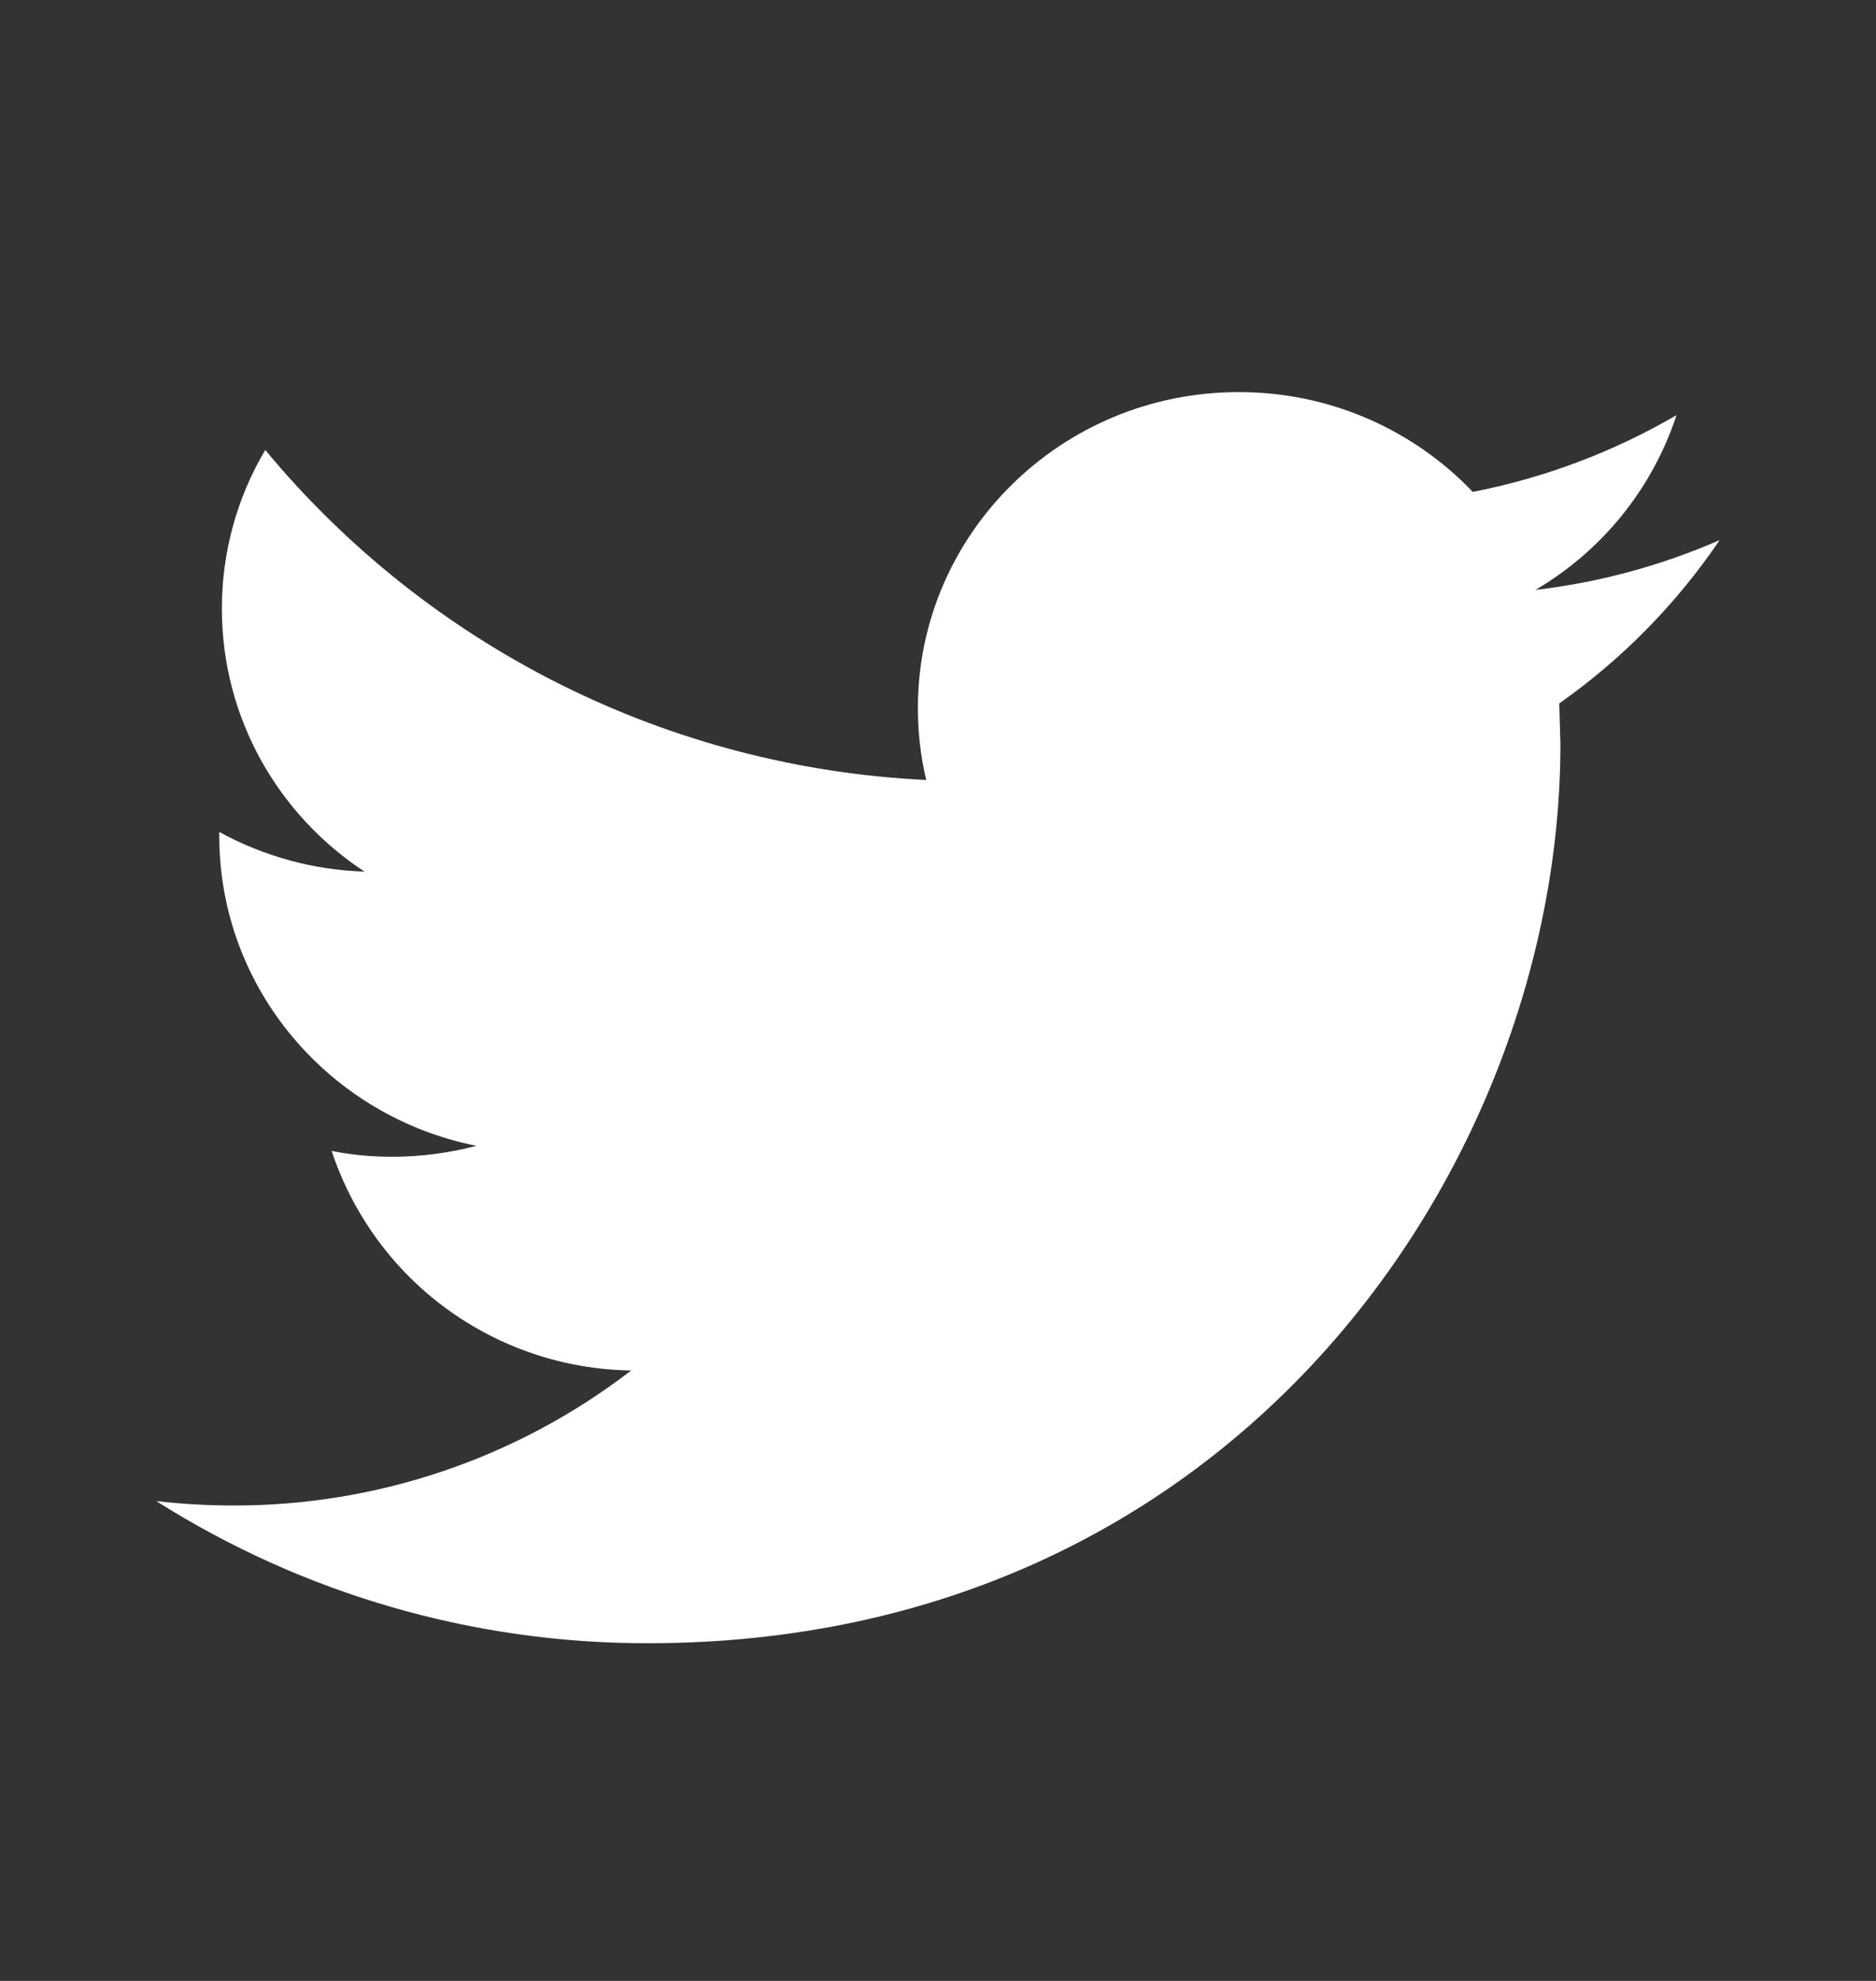 <svg width="18" height="19" viewBox="0 0 18 19" fill="none" xmlns="http://www.w3.org/2000/svg">
<rect x="0" y="0" width="18" height="19" fill="#333333" stroke="none"/>
<path d="M16.5 5.18C15.938 5.426 15.342 5.587 14.733 5.658C15.373 5.282 15.854 4.687 16.086 3.982C15.48 4.335 14.819 4.584 14.131 4.718C13.841 4.414 13.492 4.173 13.106 4.008C12.72 3.844 12.304 3.76 11.884 3.761C10.185 3.761 8.807 5.119 8.807 6.791C8.807 7.028 8.834 7.26 8.887 7.481C7.668 7.423 6.474 7.112 5.382 6.567C4.29 6.022 3.324 5.255 2.545 4.316C2.272 4.776 2.128 5.302 2.129 5.838C2.129 6.89 2.672 7.818 3.497 8.36C3.009 8.345 2.532 8.214 2.104 7.98V8.018C2.104 9.486 3.165 10.711 4.571 10.99C4.307 11.06 4.035 11.095 3.761 11.095C3.562 11.095 3.37 11.077 3.182 11.039C3.383 11.645 3.767 12.174 4.282 12.551C4.797 12.928 5.417 13.136 6.056 13.145C4.961 13.988 3.616 14.444 2.234 14.44C1.985 14.44 1.741 14.425 1.5 14.398C2.911 15.291 4.547 15.764 6.217 15.761C11.877 15.761 14.972 11.143 14.972 7.139L14.961 6.747C15.565 6.322 16.086 5.791 16.5 5.18Z" fill="white"/>
</svg>
